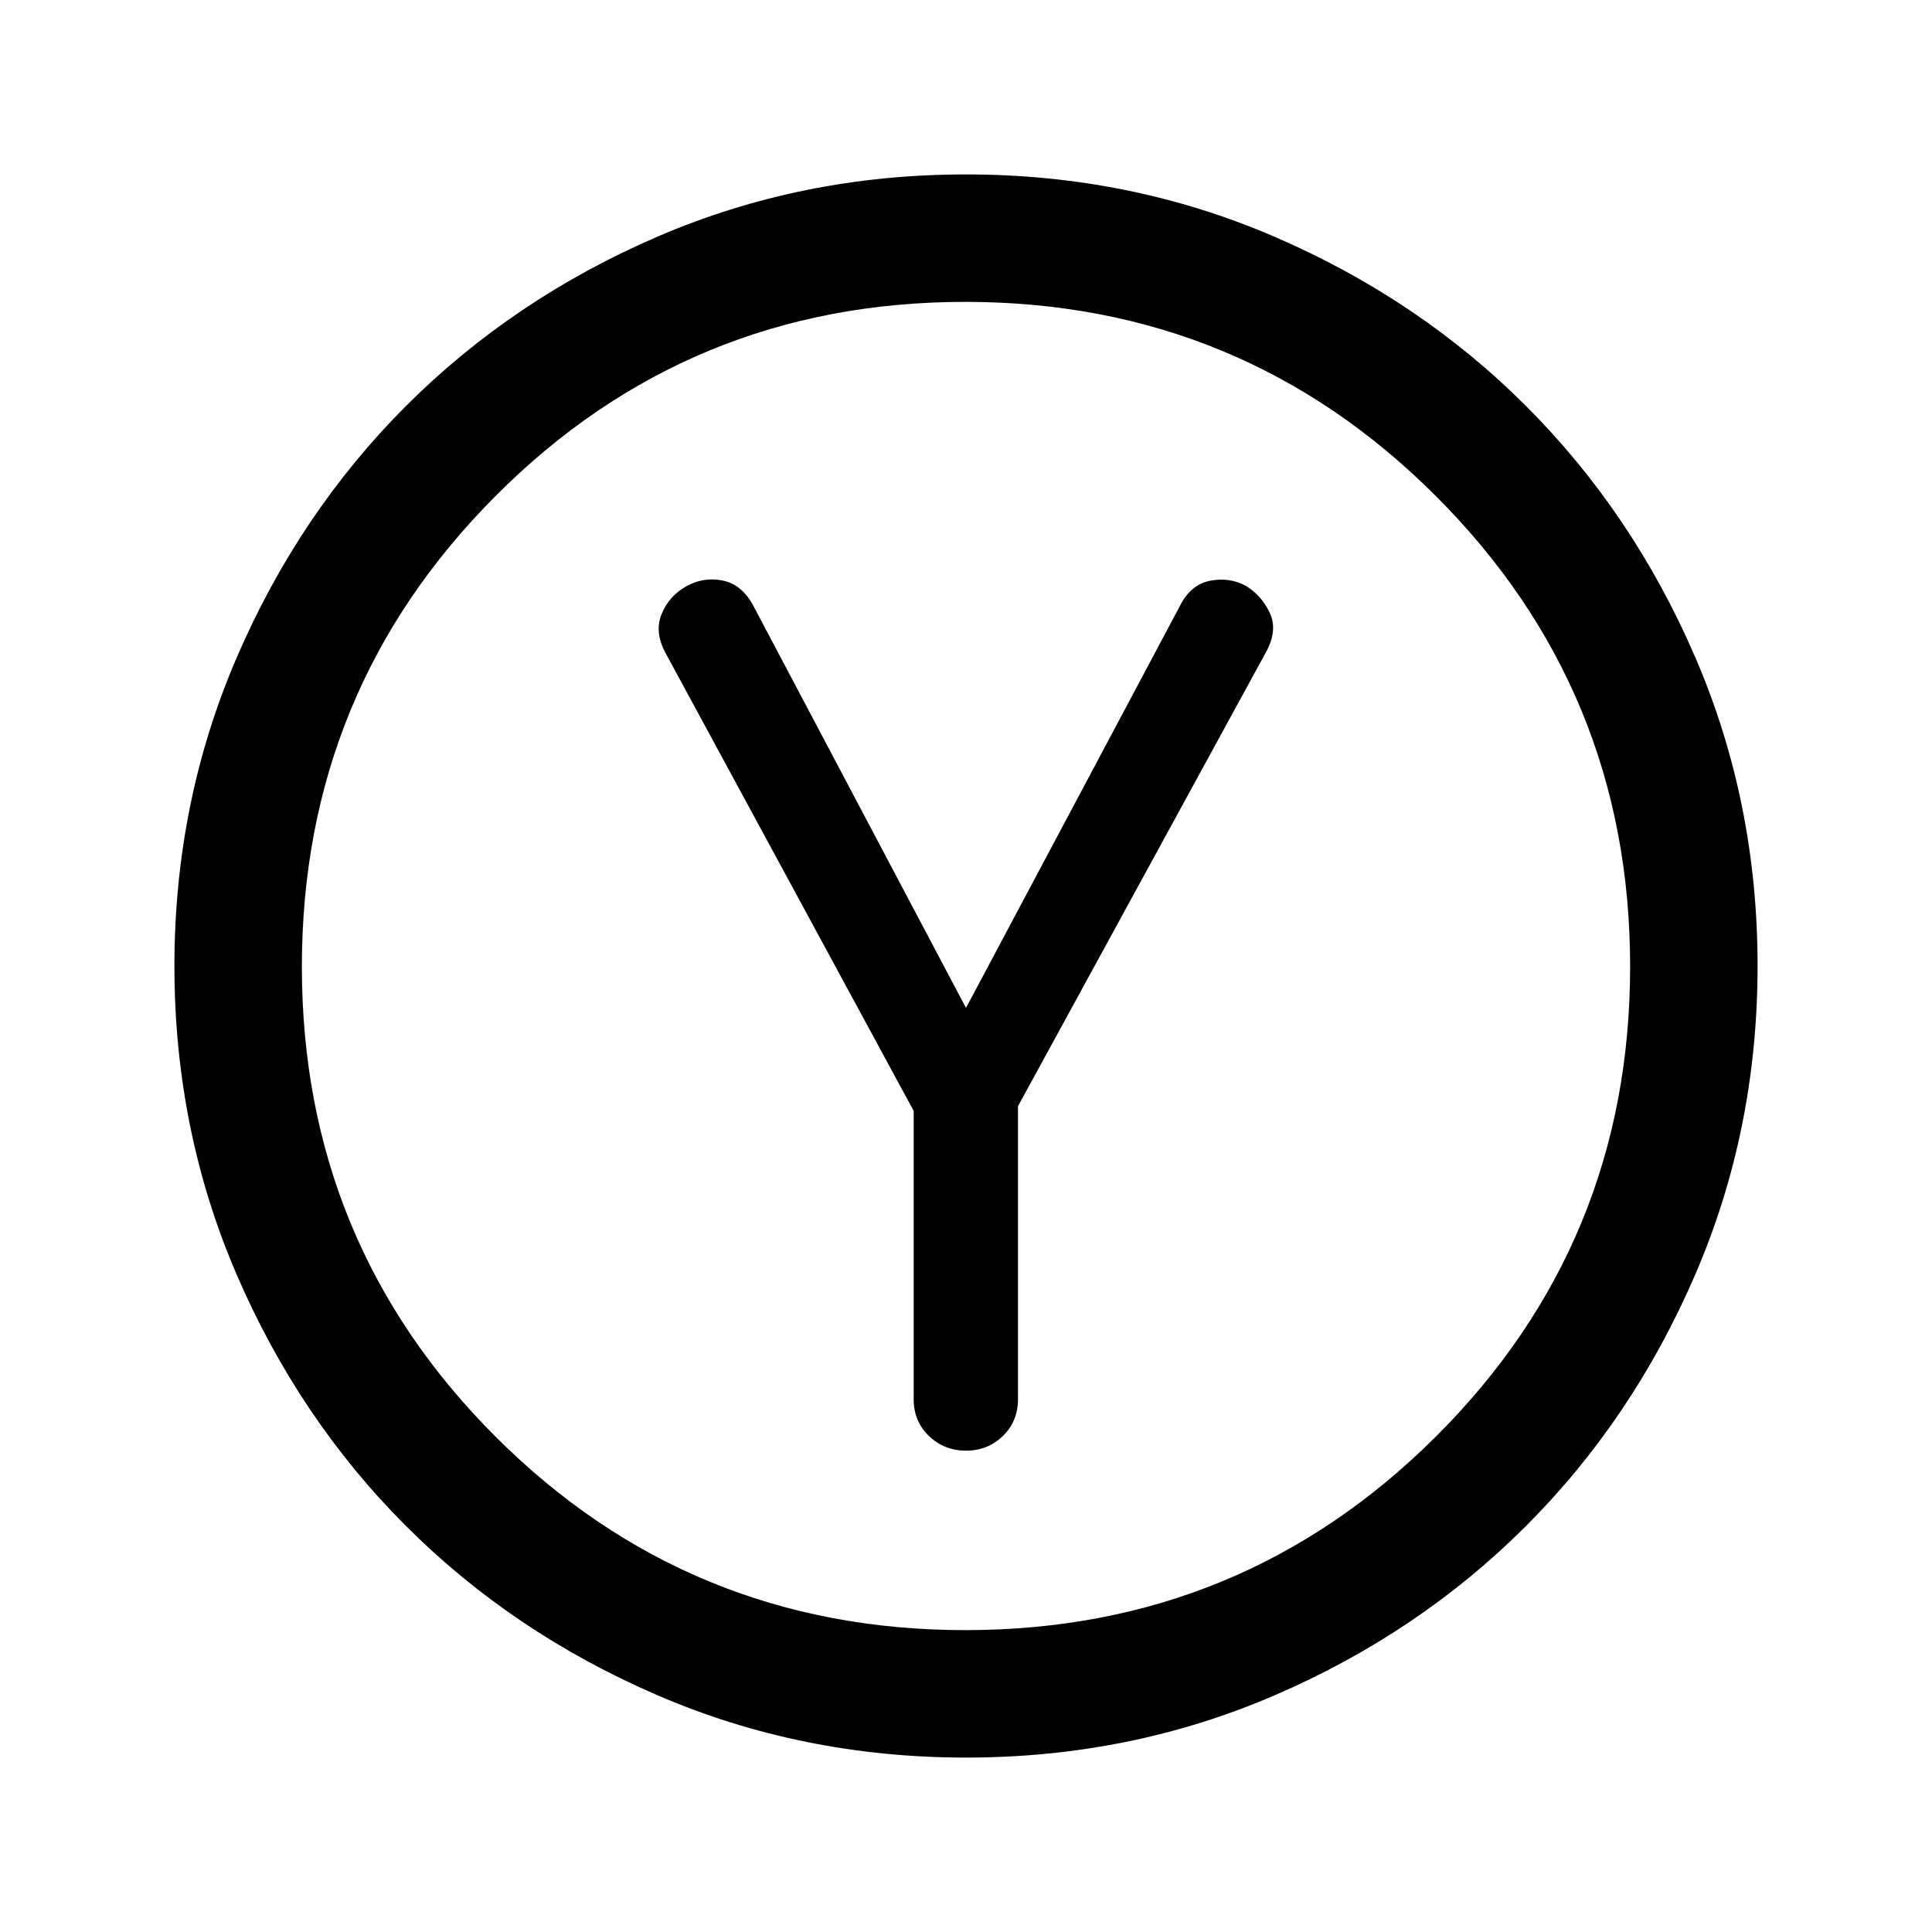 <svg xmlns="http://www.w3.org/2000/svg" height="40" viewBox="0 -960 960 960" width="40"><path d="M454-408v143.17q0 11.13 7.63 18.4 7.63 7.26 18.37 7.26 10.74 0 18.29-7.26 7.54-7.27 7.54-18.4v-145.5L629-635.83q6-10.84 2-19.5-4-8.67-11.83-13.5-8.17-4.5-17.92-2.59-9.75 1.92-15.08 12.75L480-459.17l-105.5-199.5q-5.67-10.83-15.26-12.83-9.6-2-18.24 2.83-8.67 4.84-12.33 14-3.67 9.17 2.5 20L454-408Zm26.04 321.33q-81.61 0-153.44-31.01-71.83-31-124.97-84.16Q148.5-255 117.58-326.71q-30.91-71.71-30.91-153.25 0-81.61 31.01-153.44 31-71.83 84.16-124.97Q255-811.5 326.71-842.42q71.71-30.91 153.25-30.91 81.61 0 153.44 31.01 71.83 31 124.97 84.16Q811.5-705 842.42-633.29q30.91 71.71 30.91 153.25 0 81.61-31.01 153.44-31 71.83-84.16 124.97Q705-148.5 633.29-117.58q-71.71 30.91-153.25 30.91Zm-.33-63.33q137.31 0 233.8-96.2Q810-342.41 810-479.71q0-137.31-96.53-233.8Q616.95-810 479.64-810t-233.47 96.53Q150-616.95 150-479.64t96.2 233.47Q342.41-150 479.71-150Zm.29-330Z"/></svg>